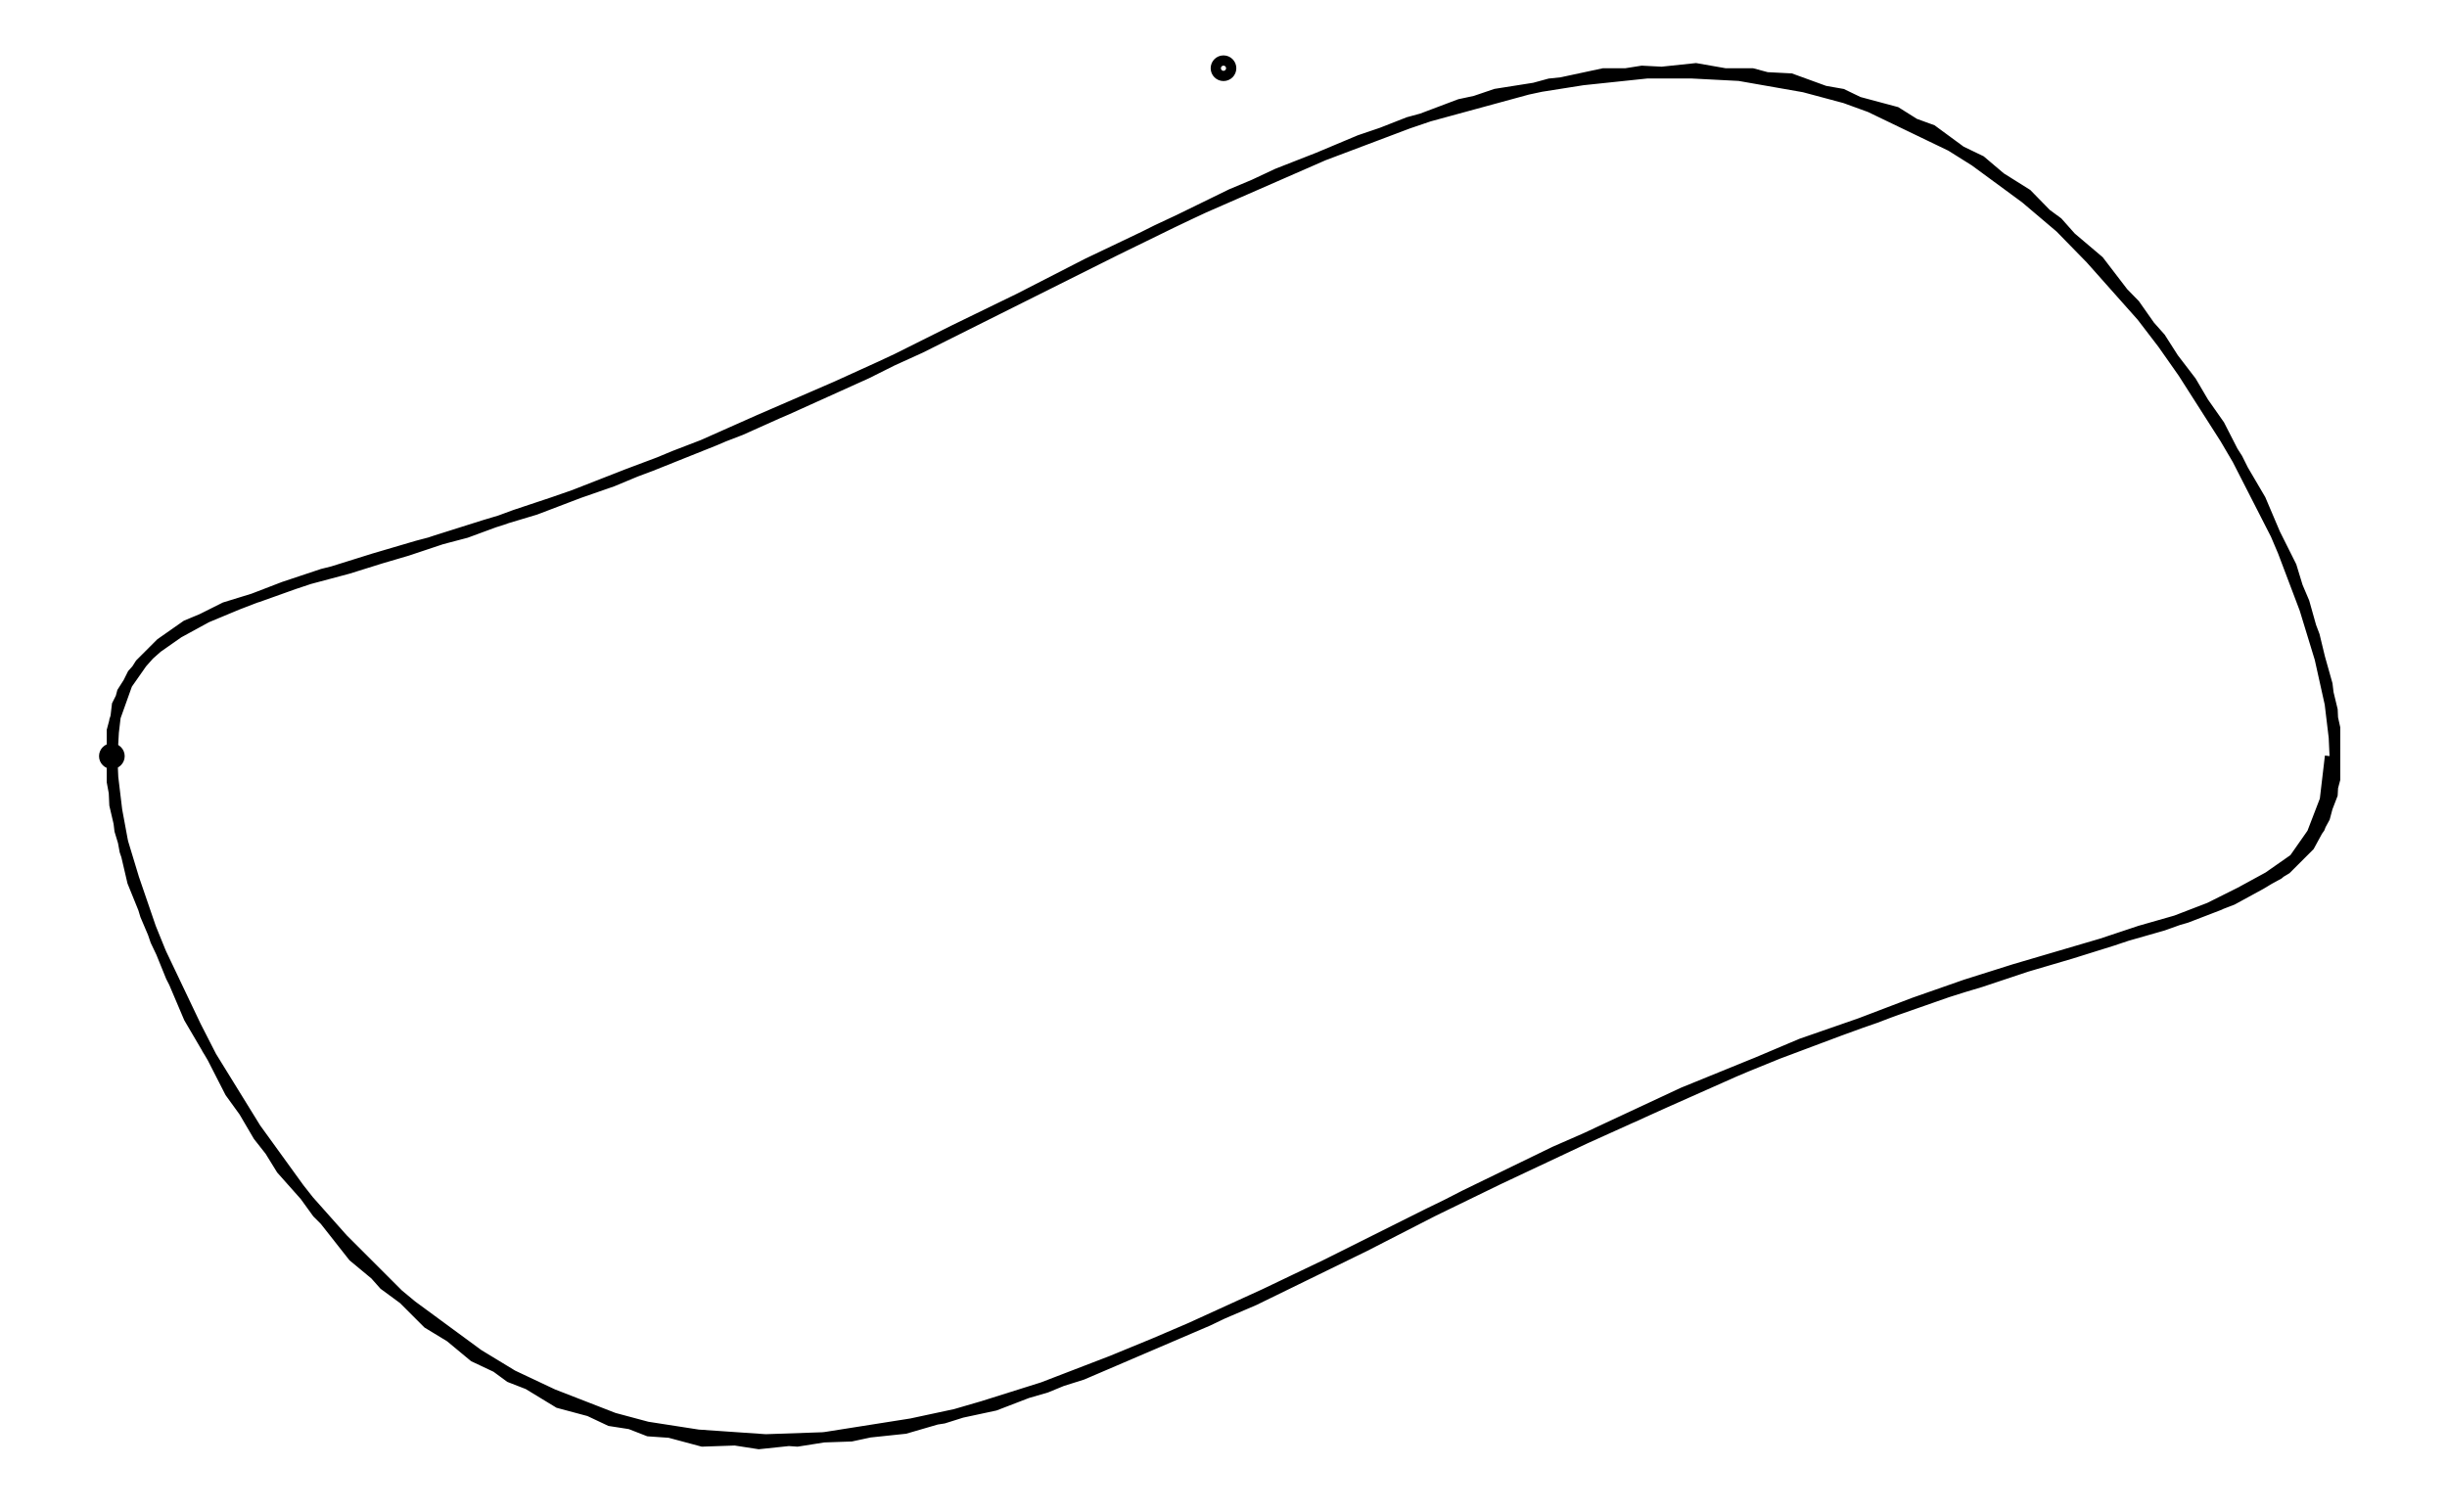 <svg xmlns="http://www.w3.org/2000/svg" width="161.8" height="100.0" viewBox="-85.90 -55.00 171.80 110.00">
<g fill="none" stroke="black" stroke-width="0.027%" transform="translate(0, 0.007) scale(18.673, -18.673)">
<circle cx="-4.33" cy="0.00" r="0.03" />
<circle cx="0.00" cy="2.68" r="0.03" />
<polyline points="4.31,0.00 4.29,-0.17 4.24,-0.30 4.17,-0.40 4.07,-0.47 3.96,-0.53 3.84,-0.59 3.71,-0.64 3.57,-0.68 3.42,-0.73 3.25,-0.78 3.08,-0.83 2.89,-0.89 2.69,-0.96 2.48,-1.04 2.25,-1.12 1.99,-1.23 1.72,-1.35 1.41,-1.49 1.07,-1.65 0.70,-1.83 0.28,-2.04 -0.18,-2.25 -0.69,-2.46 -1.24,-2.62 -1.81,-2.68 -2.39,-2.59 -2.92,-2.34 -3.39,-1.95 -3.76,-1.48 -4.03,-1.02 -4.20,-0.62 -4.30,-0.29 -4.33,-0.04 -4.32,0.14 -4.27,0.28 -4.20,0.38 -4.11,0.46 -4.01,0.52 -3.89,0.58 -3.76,0.62 -3.62,0.67 -3.47,0.72 -3.31,0.77 -3.14,0.82 -2.95,0.87 -2.76,0.94 -2.55,1.01 -2.32,1.10 -2.08,1.19 -1.81,1.31 -1.51,1.44 -1.18,1.59 -0.82,1.77 -0.42,1.97 0.03,2.19 0.53,2.40 1.06,2.58 1.63,2.67 2.21,2.64 2.76,2.44 3.25,2.08 3.65,1.63 3.95,1.16 4.16,0.74 4.27,0.38 4.33,0.11 4.33,-0.09 4.29,-0.24 4.23,-0.35 4.14,-0.44 4.04,-0.50 3.93,-0.56 3.80,-0.61 3.66,-0.66 3.52,-0.70 3.36,-0.75 3.19,-0.80 3.01,-0.86 2.82,-0.92 2.62,-0.99 2.40,-1.07 2.16,-1.16 1.89,-1.27 1.61,-1.40 1.29,-1.54 0.94,-1.71 0.55,-1.91 0.12,-2.12 -0.37,-2.33 -0.89,-2.53 -1.45,-2.65 -2.03,-2.67 -2.59,-2.52 -3.10,-2.21 -3.53,-1.78 -3.87,-1.31 -4.10,-0.86 -4.25,-0.49 -4.32,-0.19 -4.33,0.03 -4.31,0.20 -4.25,0.32 -4.17,0.41 -4.07,0.48 -3.96,0.54 -3.84,0.59 -3.71,0.64 -3.56,0.69 -3.41,0.73 -3.25,0.78 -3.07,0.84 -2.88,0.90 -2.68,0.96 -2.47,1.04 -2.23,1.13 -1.98,1.23 -1.70,1.35 -1.39,1.49 -1.05,1.66 -0.68,1.84 -0.26,2.05 0.21,2.27 0.72,2.47 1.27,2.62 1.84,2.68 2.41,2.58 2.95,2.32 3.41,1.93 3.77,1.46 4.04,1.00 4.21,0.60 4.30,0.28 4.33,0.03 4.32,-0.15 4.27,-0.28 4.20,-0.38 4.11,-0.46 4.00,-0.52 3.88,-0.58 3.75,-0.63 3.61,-0.67 3.46,-0.72 3.30,-0.77 3.13,-0.82 2.95,-0.88 2.75,-0.94 2.54,-1.02 2.31,-1.10 2.06,-1.20 1.79,-1.31 1.49,-1.45 1.17,-1.60 0.80,-1.78 0.40,-1.98 -0.06,-2.20 -0.55,-2.41 -1.09,-2.58 -1.66,-2.67 -2.24,-2.63 -2.78,-2.42 -3.27,-2.06 -3.67,-1.61 -3.96,-1.14 -4.16,-0.72 -4.28,-0.37 -4.33,-0.10 -4.33,0.10 -4.29,0.25 -4.22,0.36 -4.14,0.44 -4.04,0.51 -3.92,0.56 -3.79,0.61 -3.66,0.66 -3.51,0.71 -3.35,0.75 -3.18,0.80 -3.00,0.86 -2.81,0.92 -2.61,0.99 -2.38,1.07 -2.14,1.17 -1.88,1.27 -1.59,1.40 -1.27,1.55 -0.92,1.72 -0.53,1.92 -0.09,2.13 0.39,2.34 0.92,2.54 1.48,2.66 2.06,2.66 2.62,2.51 3.13,2.19 3.55,1.76 3.88,1.29 4.11,0.84 4.25,0.47 4.32,0.18 4.33,-0.04" />
</g>
</svg>